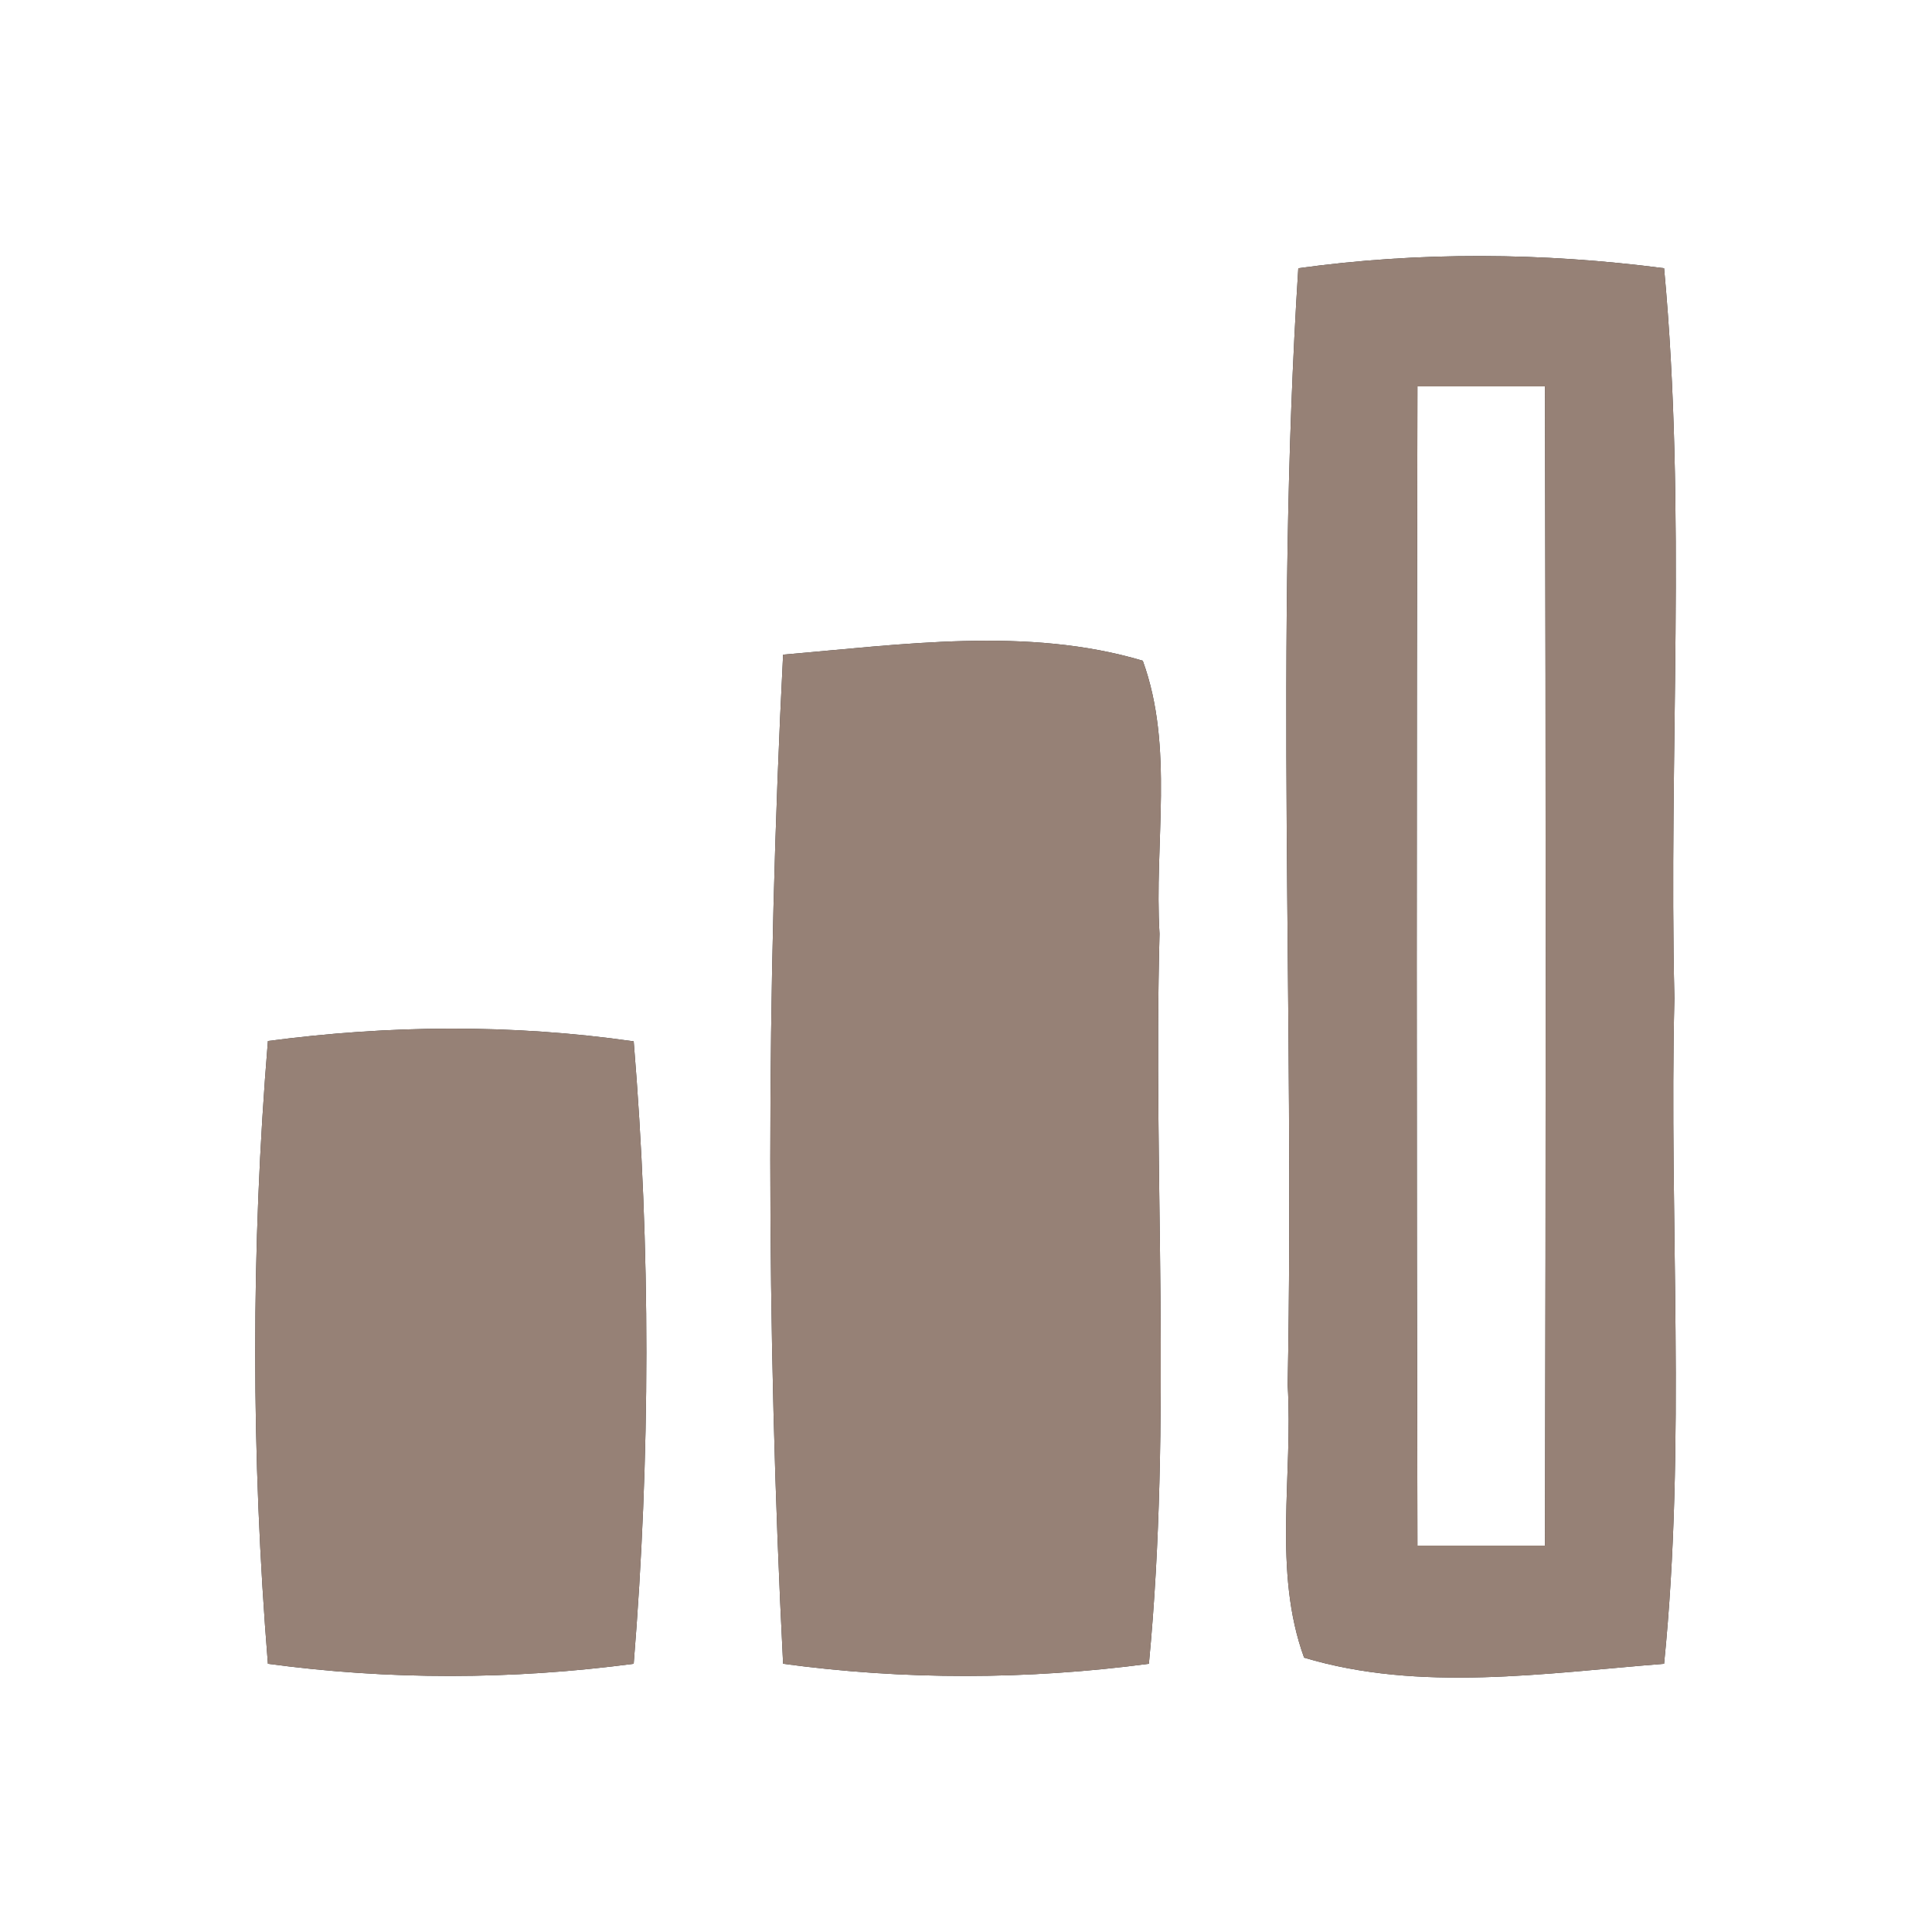 <?xml version="1.0" encoding="UTF-8" ?>
<!DOCTYPE svg PUBLIC "-//W3C//DTD SVG 1.1//EN" "http://www.w3.org/Graphics/SVG/1.1/DTD/svg11.dtd">
<svg width="60pt" height="60pt" viewBox="0 0 60 60" version="1.1" xmlns="http://www.w3.org/2000/svg">
<rect x="0" y="0" width="60" height="60" fill="#333333" stroke="none"/>
<g id="#ffffffff">
<path fill="#ffffff" opacity="1.00" d=" M 0.00 0.00 L 60.00 0.00 L 60.00 60.00 L 0.00 60.00 L 0.00 0.00 M 40.32 8.33 C 39.58 19.86 40.21 31.45 39.99 43.01 C 40.16 45.82 39.52 48.79 40.50 51.48 C 44.09 52.56 48.00 51.96 51.68 51.67 C 52.37 44.80 51.83 37.89 52.00 31.00 C 51.82 23.45 52.38 15.86 51.68 8.33 C 47.91 7.84 44.08 7.81 40.32 8.33 M 24.32 20.33 C 23.79 30.74 23.79 41.25 24.32 51.67 C 28.08 52.18 31.91 52.17 35.68 51.67 C 36.40 44.14 35.81 36.55 36.01 29.00 C 35.84 26.19 36.47 23.21 35.49 20.52 C 31.91 19.45 28.00 20.02 24.32 20.33 M 8.32 32.33 C 7.79 38.75 7.80 45.25 8.32 51.67 C 12.08 52.18 15.91 52.17 19.68 51.67 C 20.20 45.26 20.21 38.76 19.68 32.34 C 15.92 31.80 12.08 31.83 8.32 32.33 Z" />
<path fill="#ffffff" opacity="1.00" d=" M 44.02 12.00 C 45.34 12.00 46.66 12.00 47.98 12.00 C 48.01 24.00 48.01 36.00 47.98 48.00 C 46.66 48.00 45.34 48.00 44.02 48.00 C 43.99 36.00 43.99 24.00 44.02 12.00 Z" />
</g>
<g id="#000000ff">
<path fill="#968176" opacity="1.00" d=" M 40.32 8.33 C 44.08 7.81 47.91 7.84 51.68 8.33 C 52.38 15.86 51.82 23.45 52.00 31.00 C 51.83 37.89 52.37 44.80 51.68 51.67 C 48.00 51.96 44.09 52.56 40.50 51.48 C 39.52 48.79 40.16 45.82 39.99 43.01 C 40.21 31.45 39.58 19.86 40.32 8.33 M 44.02 12.00 C 43.99 24.00 43.99 36.00 44.02 48.00 C 45.34 48.00 46.66 48.00 47.98 48.00 C 48.01 36.00 48.01 24.00 47.98 12.00 C 46.66 12.00 45.34 12.00 44.02 12.00 Z" />
<path fill="#968176" opacity="1.00" d=" M 24.32 20.33 C 28.00 20.02 31.91 19.45 35.49 20.52 C 36.47 23.21 35.84 26.19 36.01 29.00 C 35.81 36.55 36.40 44.14 35.68 51.67 C 31.91 52.17 28.08 52.18 24.32 51.67 C 23.79 41.25 23.79 30.74 24.32 20.33 Z" />
<path fill="#968176" opacity="1.00" d=" M 8.32 32.33 C 12.08 31.83 15.92 31.80 19.68 32.34 C 20.21 38.76 20.20 45.26 19.68 51.67 C 15.91 52.17 12.08 52.18 8.32 51.67 C 7.80 45.25 7.79 38.75 8.32 32.33 Z" />
</g>
</svg>
